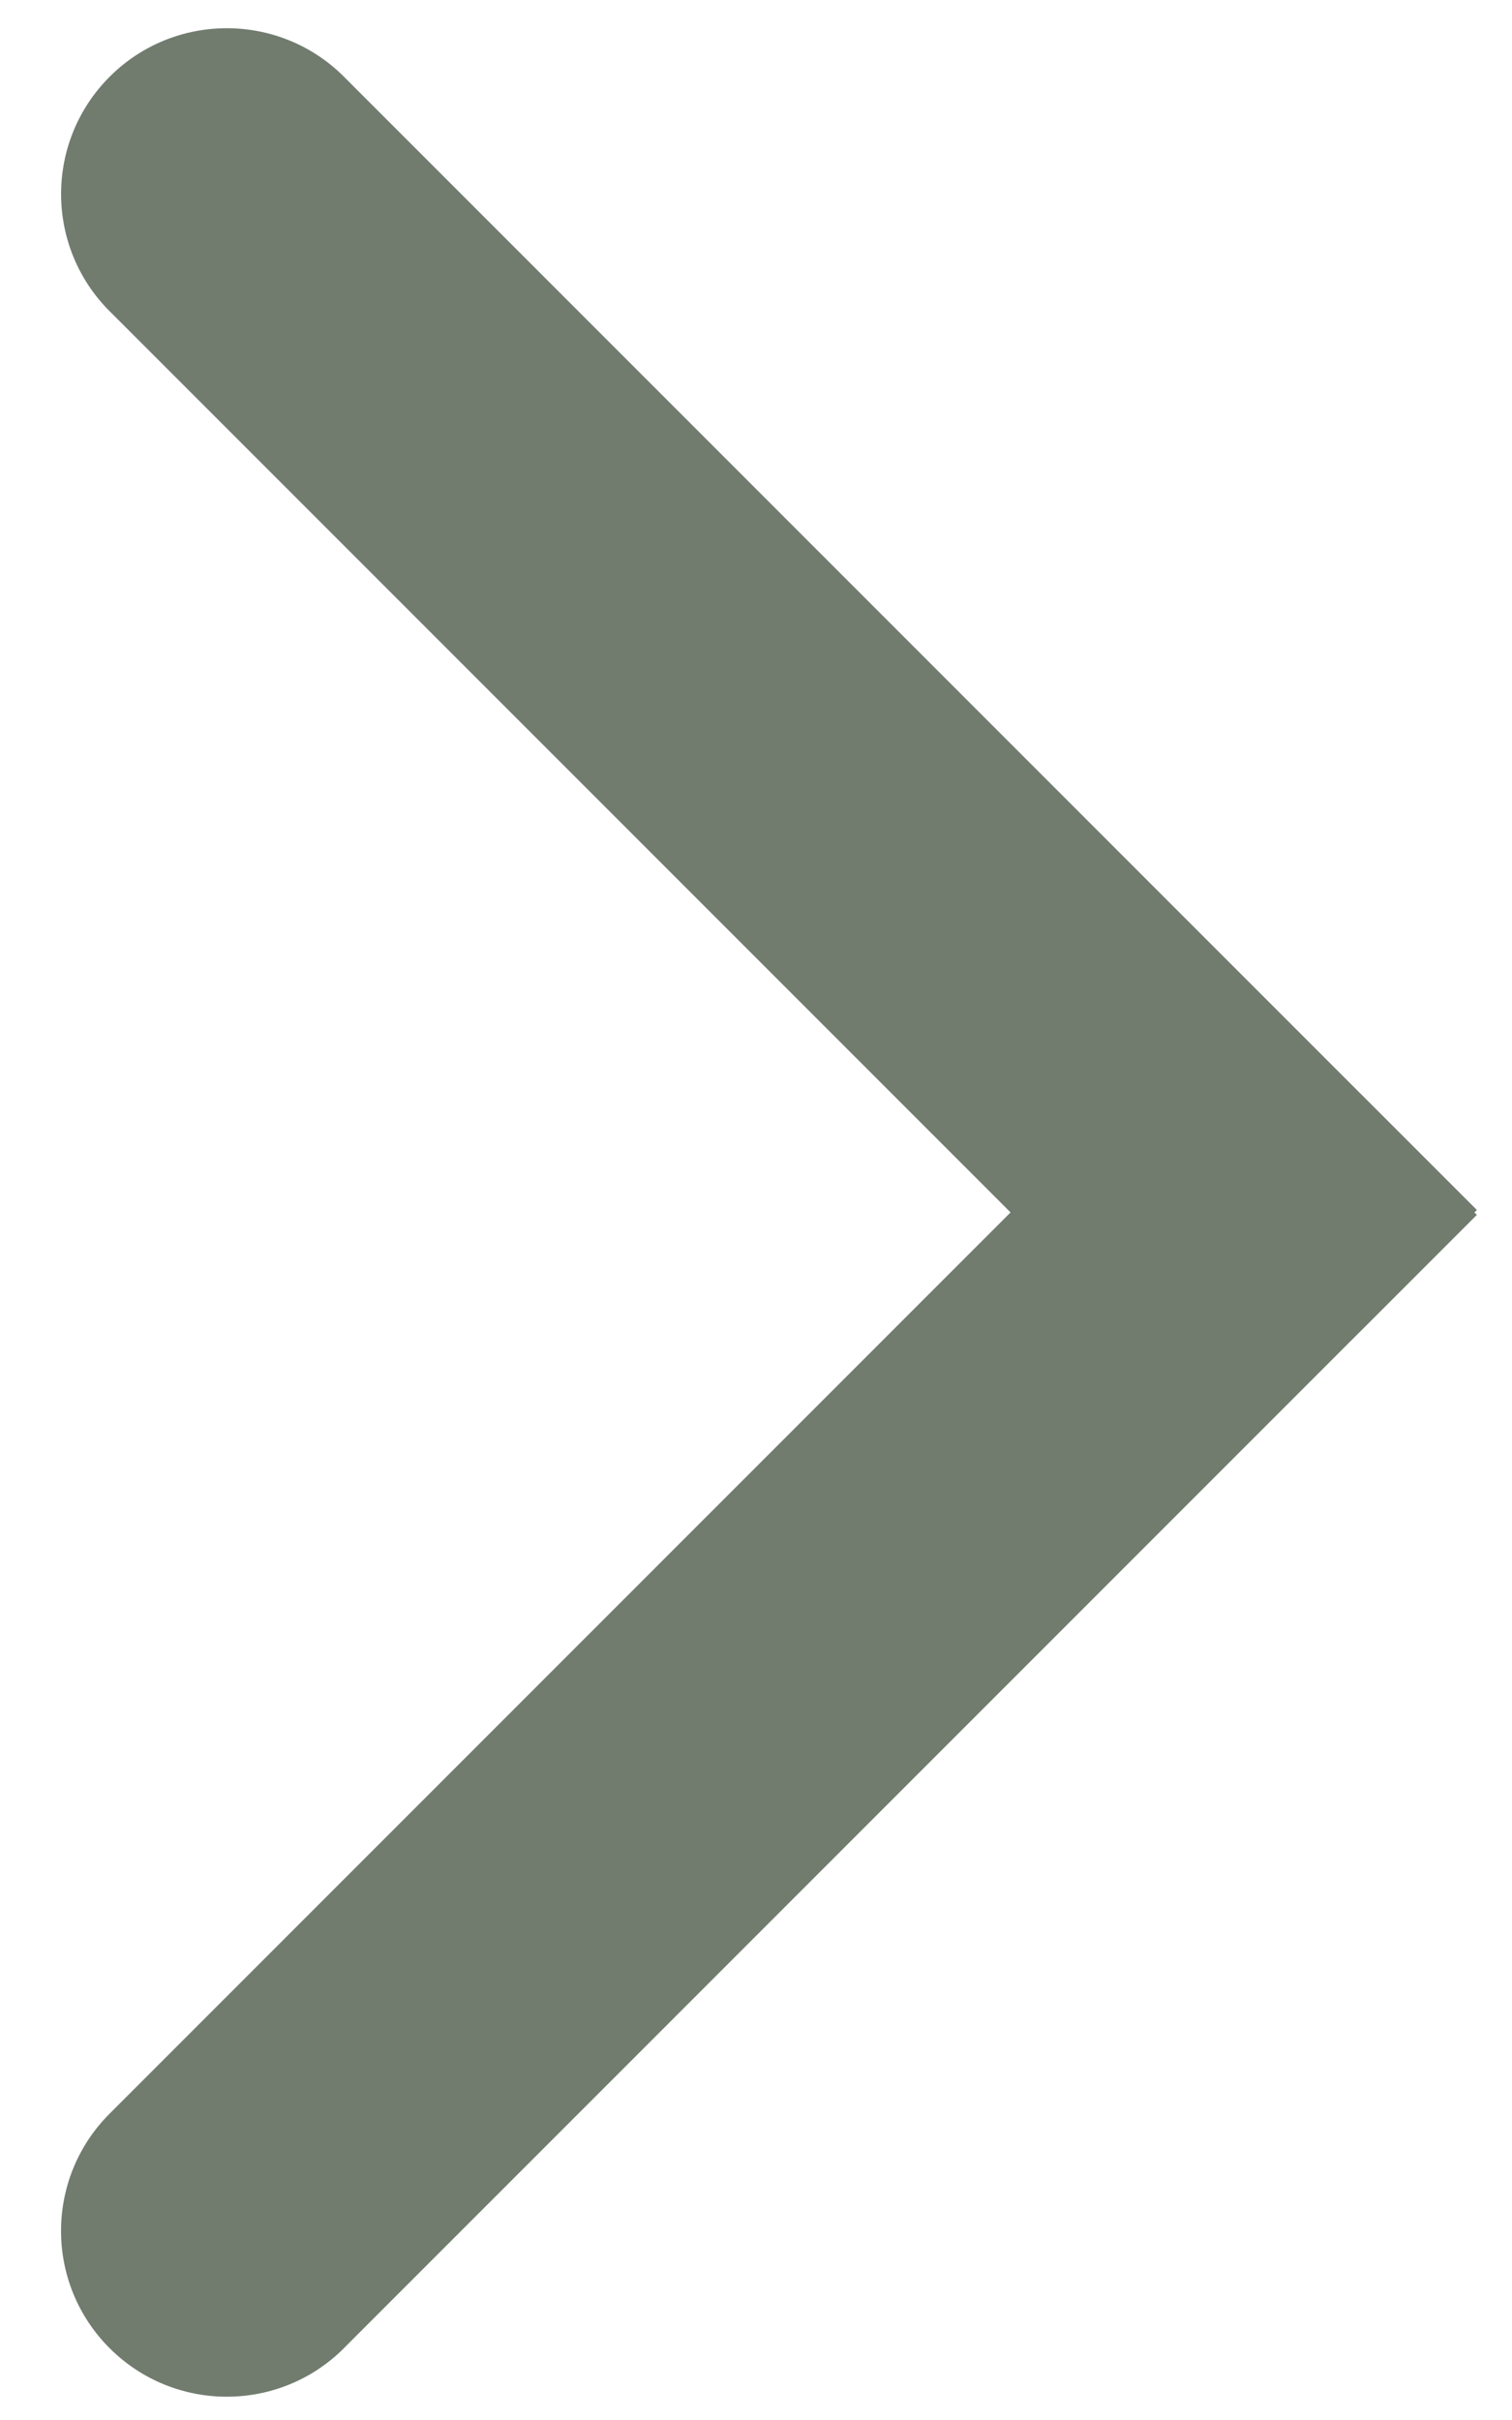<svg fill="none" height="64" viewBox="0 0 40 64" width="40" xmlns="http://www.w3.org/2000/svg" xmlns:xlink="http://www.w3.org/1999/xlink"><clipPath id="a"><path d="m0 0h40v64h-40z" transform="matrix(-1 0 0 1 40 0)"/></clipPath><g clip-path="url(#a)" fill="#717c6f"><path d="m9.1 62.1c-1.712 1.712-4.488 1.712-6.201 0s-1.712-4.489 0-6.201zm20.669-33.071 3.1-3.1 6.201 6.201-3.1 3.1zm-23.77 29.97-3.1-3.1 26.87-26.87 3.1 3.1 3.1 3.1-26.87 26.87z"/><path d="m2.9 8.231c-1.712-1.712-1.712-4.488 0-6.201 1.712-1.712 4.488-1.712 6.201 0zm33.071 20.669 3.1 3.1-6.201 6.201-3.1-3.1zm-29.971-23.77 3.1-3.1 26.87 26.87-3.1 3.1-3.1 3.1-26.87-26.87z"/></g></svg>